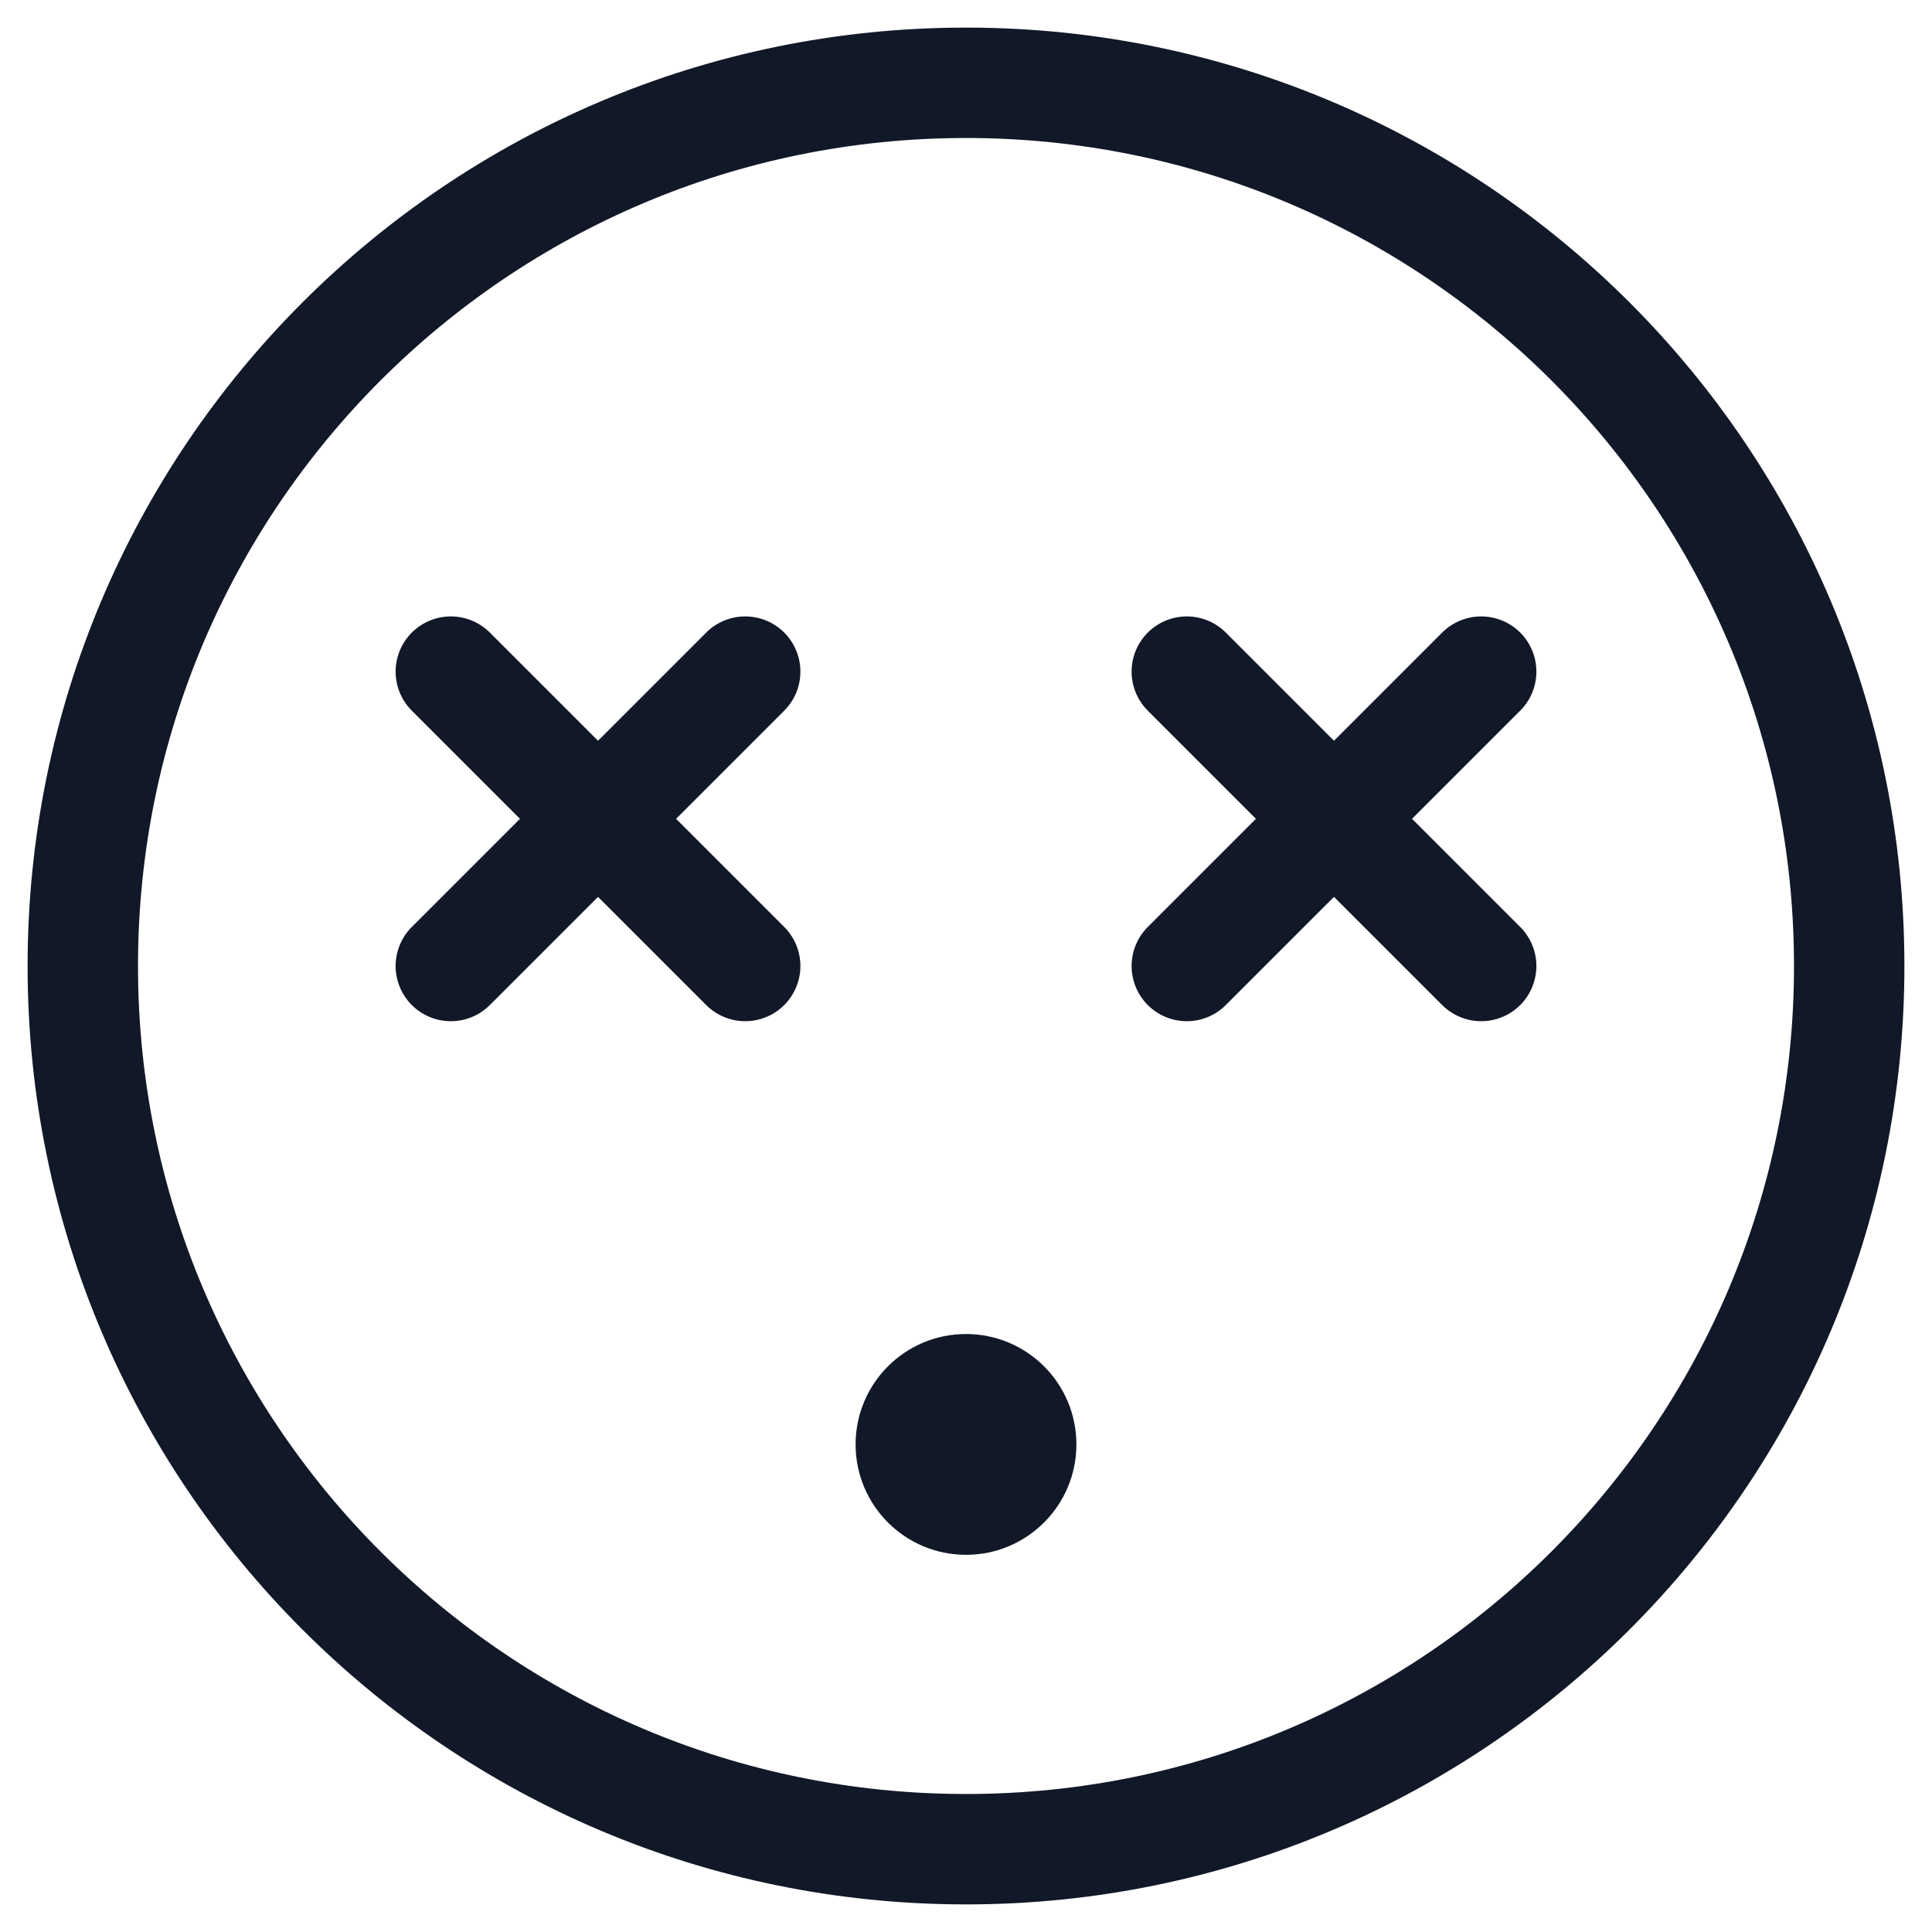 <svg width="35" height="35" viewBox="0 0 35 35" fill="none" xmlns="http://www.w3.org/2000/svg">
<path d="M17.5 33.5C26.337 33.5 33.5 26.337 33.5 17.5C33.5 8.663 26.337 1.5 17.5 1.5C8.663 1.5 1.5 8.663 1.5 17.5C1.5 26.337 8.663 33.5 17.5 33.5Z" stroke="#111827" stroke-width="2" stroke-miterlimit="10"/>
<path d="M26.833 12.167L21.5 17.5" stroke="#111827" stroke-width="2" stroke-linecap="round" stroke-linejoin="round"/>
<path d="M26.833 17.5L21.5 12.167" stroke="#111827" stroke-width="2" stroke-linecap="round" stroke-linejoin="round"/>
<path d="M13.5 12.167L8.167 17.5" stroke="#111827" stroke-width="2" stroke-linecap="round" stroke-linejoin="round"/>
<path d="M13.5 17.5L8.167 12.167" stroke="#111827" stroke-width="2" stroke-linecap="round" stroke-linejoin="round"/>
<path d="M17.5 28.167C18.605 28.167 19.5 27.271 19.5 26.167C19.5 25.062 18.605 24.167 17.5 24.167C16.395 24.167 15.5 25.062 15.5 26.167C15.5 27.271 16.395 28.167 17.5 28.167Z" fill="#111827"/>
</svg>
